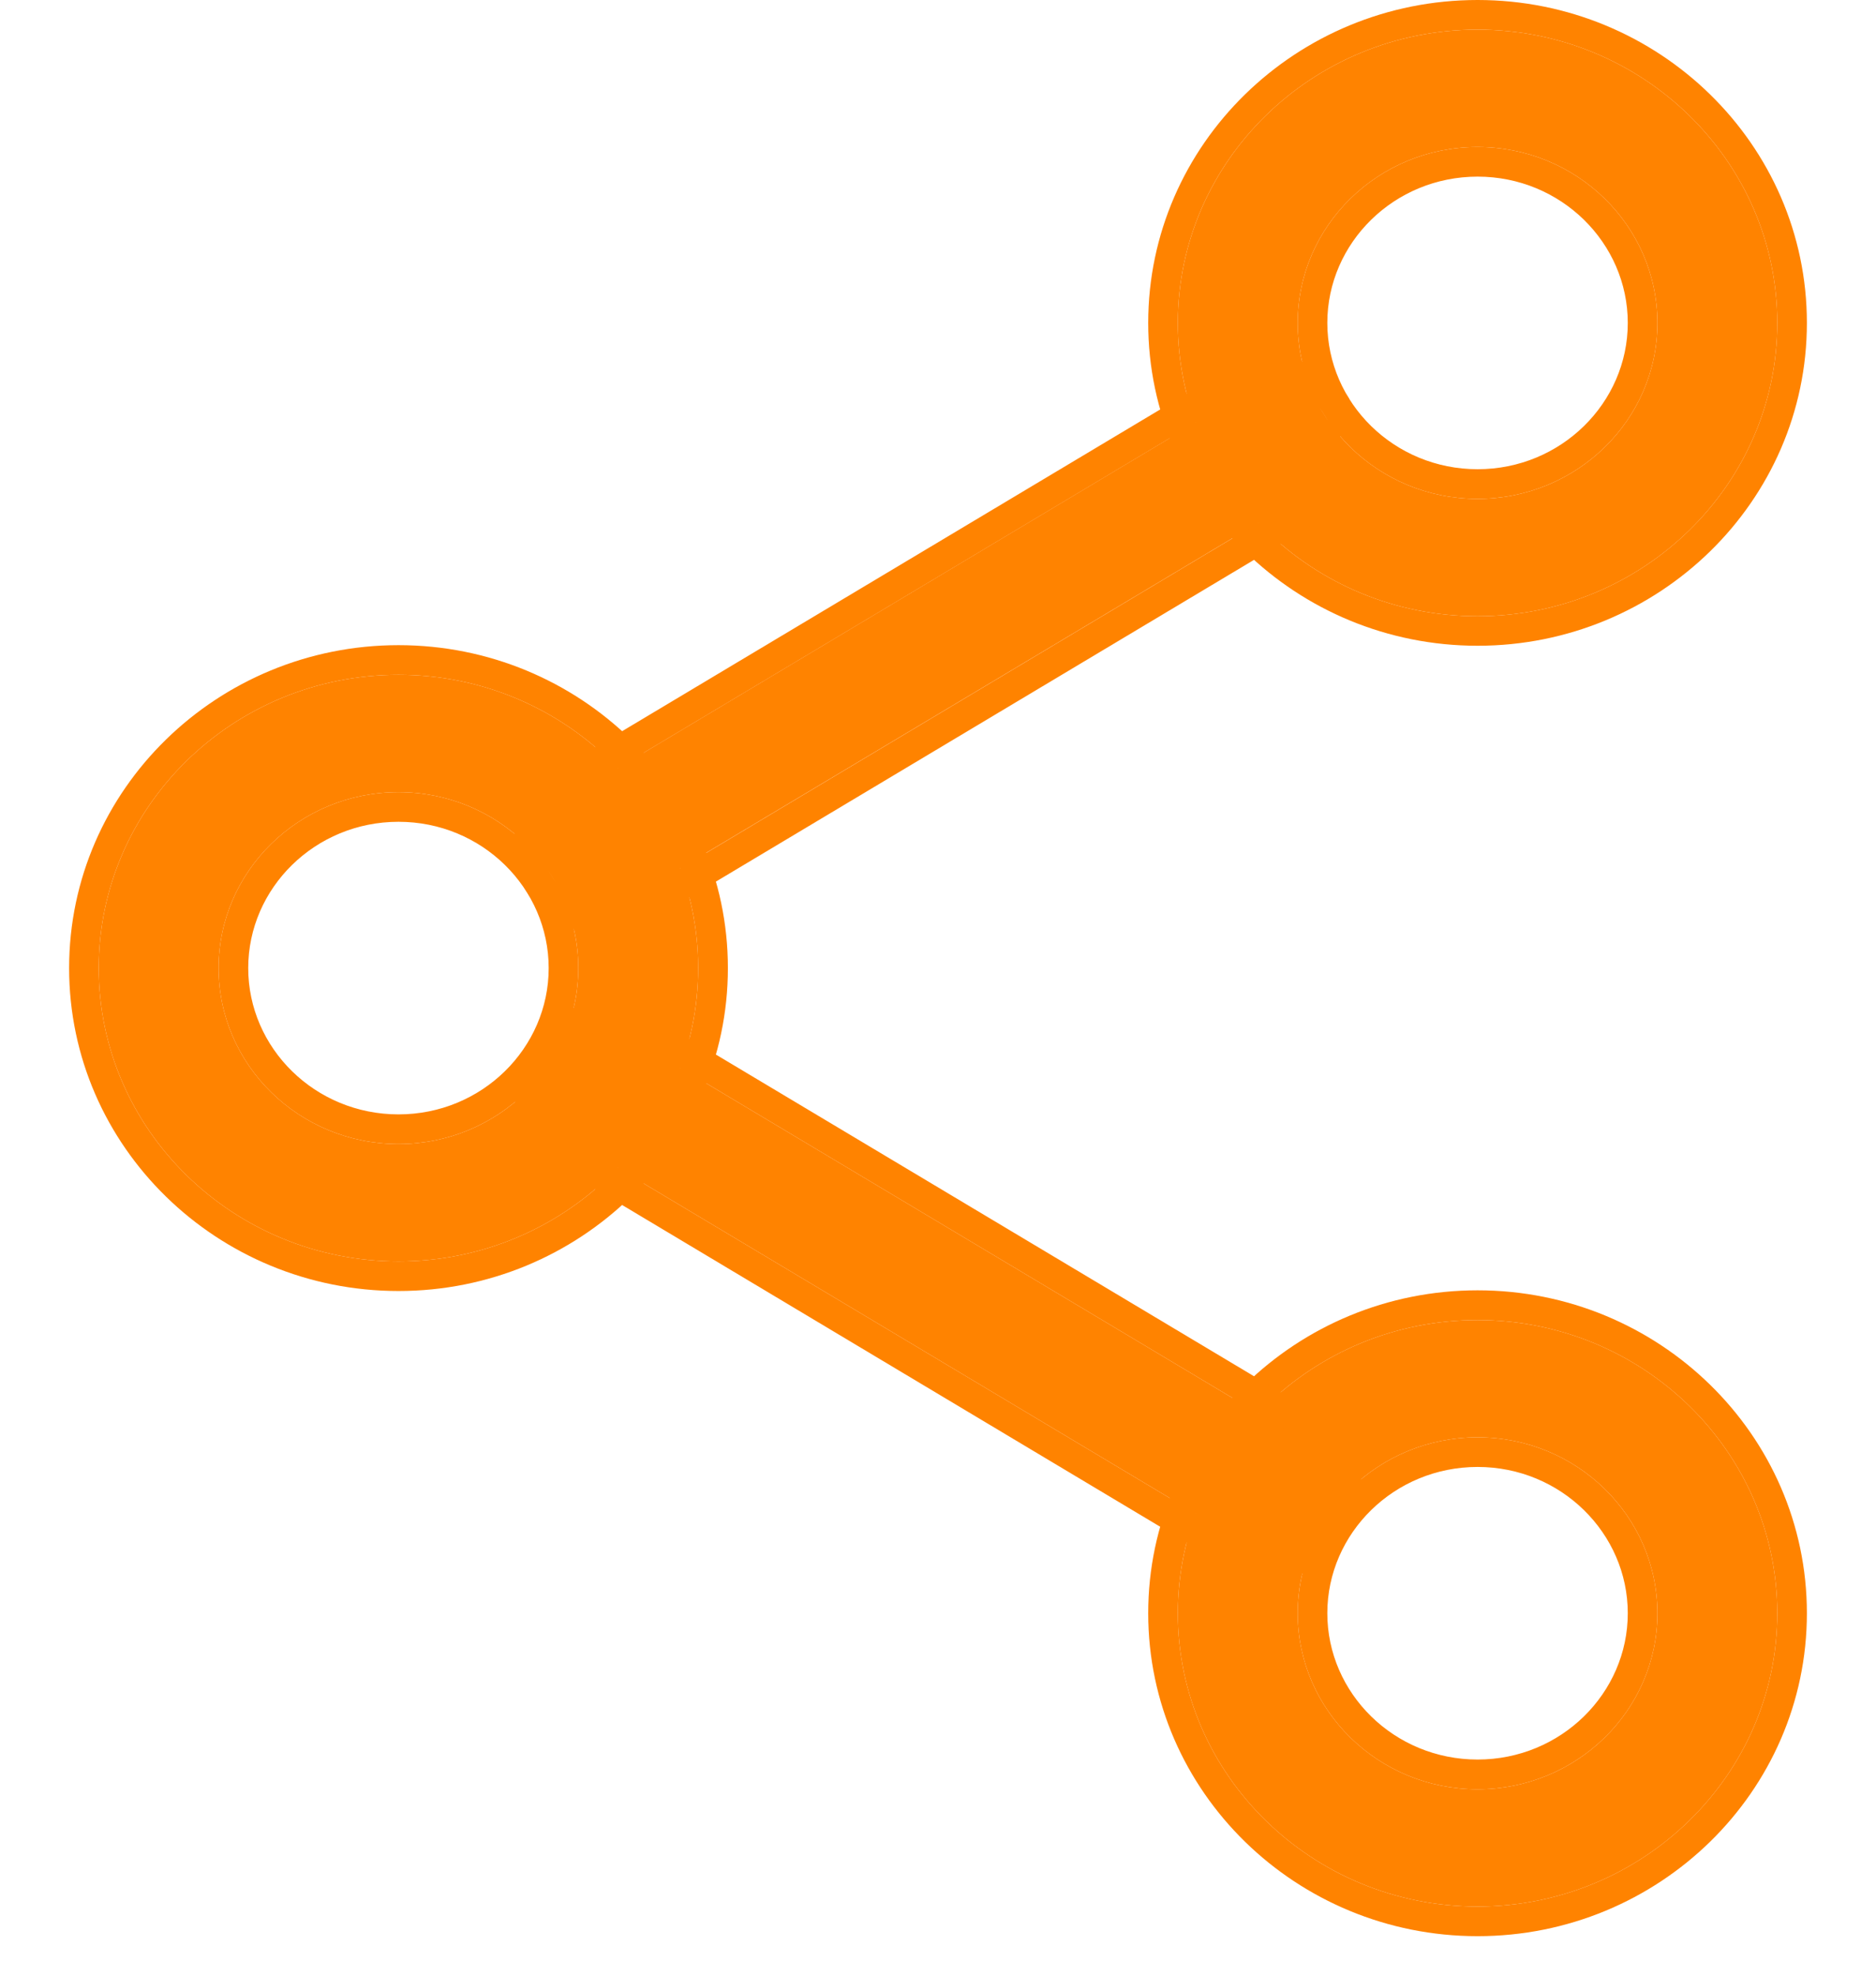 <svg width="19" height="20" viewBox="0 0 19 20" fill="none" xmlns="http://www.w3.org/2000/svg">
<path d="M14.964 19.3C13.29 19.3 11.929 17.968 11.929 16.331C11.929 14.694 13.29 13.363 14.964 13.363C16.638 13.363 18 14.694 18 16.331C18 17.968 16.638 19.3 14.964 19.3ZM14.964 14.55C13.96 14.55 13.143 15.349 13.143 16.331C13.143 17.313 13.96 18.113 14.964 18.113C15.969 18.113 16.786 17.313 16.786 16.331C16.786 15.349 15.969 14.55 14.964 14.55Z" fill="#FF8300"/>
<path fill-rule="evenodd" clip-rule="evenodd" d="M14.965 19.6C13.131 19.6 11.629 18.14 11.629 16.331C11.629 14.522 13.131 13.062 14.965 13.062C16.798 13.062 18.3 14.522 18.3 16.331C18.3 18.14 16.798 19.6 14.965 19.6ZM14.965 14.85C14.12 14.85 13.443 15.521 13.443 16.331C13.443 17.141 14.12 17.812 14.965 17.812C15.809 17.812 16.486 17.141 16.486 16.331C16.486 15.521 15.809 14.85 14.965 14.85ZM11.929 16.331C11.929 17.968 13.29 19.3 14.964 19.3C16.638 19.3 18 17.968 18 16.331C18 14.694 16.638 13.363 14.964 13.363C13.29 13.363 11.929 14.694 11.929 16.331ZM13.143 16.331C13.143 15.349 13.96 14.55 14.964 14.55C15.969 14.55 16.786 15.349 16.786 16.331C16.786 17.313 15.969 18.113 14.964 18.113C13.96 18.113 13.143 17.313 13.143 16.331Z" fill="#FF8300"/>
<path d="M14.964 6.238C13.29 6.238 11.929 4.906 11.929 3.269C11.929 1.632 13.29 0.3 14.964 0.3C16.638 0.3 18 1.632 18 3.269C18 4.906 16.638 6.238 14.964 6.238ZM14.964 1.488C13.96 1.488 13.143 2.287 13.143 3.269C13.143 4.251 13.96 5.05 14.964 5.05C15.969 5.05 16.786 4.251 16.786 3.269C16.786 2.287 15.969 1.488 14.964 1.488Z" fill="#FF8300"/>
<path fill-rule="evenodd" clip-rule="evenodd" d="M14.965 6.537C13.131 6.537 11.629 5.078 11.629 3.269C11.629 1.46 13.131 0 14.965 0C16.798 0 18.3 1.46 18.3 3.269C18.3 5.078 16.798 6.537 14.965 6.537ZM14.965 1.788C14.12 1.788 13.443 2.459 13.443 3.269C13.443 4.079 14.12 4.75 14.965 4.75C15.809 4.75 16.486 4.079 16.486 3.269C16.486 2.459 15.809 1.788 14.965 1.788ZM11.929 3.269C11.929 4.906 13.29 6.238 14.964 6.238C16.638 6.238 18 4.906 18 3.269C18 1.632 16.638 0.3 14.964 0.3C13.29 0.3 11.929 1.632 11.929 3.269ZM13.143 3.269C13.143 2.287 13.96 1.488 14.964 1.488C15.969 1.488 16.786 2.287 16.786 3.269C16.786 4.251 15.969 5.05 14.964 5.05C13.96 5.05 13.143 4.251 13.143 3.269Z" fill="#FF8300"/>
<path d="M4.036 12.769C2.362 12.769 1 11.437 1 9.8C1 8.163 2.362 6.831 4.036 6.831C5.71 6.831 7.071 8.163 7.071 9.8C7.071 11.437 5.71 12.769 4.036 12.769ZM4.036 8.019C3.031 8.019 2.214 8.818 2.214 9.8C2.214 10.782 3.031 11.581 4.036 11.581C5.04 11.581 5.857 10.782 5.857 9.8C5.857 8.818 5.04 8.019 4.036 8.019Z" fill="#FF8300"/>
<path fill-rule="evenodd" clip-rule="evenodd" d="M4.036 13.069C2.203 13.069 0.7 11.609 0.7 9.8C0.7 7.991 2.203 6.531 4.036 6.531C5.869 6.531 7.372 7.991 7.372 9.8C7.372 11.609 5.869 13.069 4.036 13.069ZM4.036 8.319C3.191 8.319 2.514 8.99 2.514 9.8C2.514 10.61 3.191 11.281 4.036 11.281C4.881 11.281 5.557 10.61 5.557 9.8C5.557 8.99 4.881 8.319 4.036 8.319ZM1 9.8C1 11.437 2.362 12.769 4.036 12.769C5.71 12.769 7.071 11.437 7.071 9.8C7.071 8.163 5.71 6.831 4.036 6.831C2.362 6.831 1 8.163 1 9.8ZM2.214 9.8C2.214 8.818 3.031 8.019 4.036 8.019C5.04 8.019 5.857 8.818 5.857 9.8C5.857 10.782 5.04 11.581 4.036 11.581C3.031 11.581 2.214 10.782 2.214 9.8Z" fill="#FF8300"/>
<path d="M6.108 9.156C5.903 9.156 5.703 9.055 5.589 8.871C5.414 8.592 5.505 8.226 5.791 8.055L12.575 4C12.863 3.83 13.235 3.917 13.41 4.197C13.585 4.477 13.495 4.843 13.209 5.014L6.423 9.069C6.324 9.127 6.215 9.156 6.108 9.156Z" fill="#FF8300"/>
<path fill-rule="evenodd" clip-rule="evenodd" d="M6.425 9.069C6.326 9.127 6.216 9.156 6.109 9.156C5.904 9.156 5.705 9.055 5.59 8.871C5.416 8.592 5.506 8.226 5.792 8.055L12.577 4C12.864 3.83 13.237 3.917 13.412 4.197C13.586 4.477 13.497 4.843 13.21 5.014L6.425 9.069ZM13.364 5.271L6.579 9.326C6.432 9.413 6.269 9.456 6.109 9.456C5.808 9.456 5.508 9.307 5.336 9.03C5.07 8.605 5.211 8.053 5.638 7.798L12.423 3.743C12.847 3.491 13.403 3.617 13.666 4.039C13.666 4.039 13.666 4.039 13.666 4.039L13.364 5.271Z" fill="#FF8300"/>
<path d="M12.883 15.682C12.775 15.682 12.667 15.654 12.567 15.595L5.799 11.55C5.513 11.379 5.423 11.014 5.598 10.733C5.773 10.453 6.147 10.365 6.433 10.536L13.201 14.581C13.488 14.752 13.578 15.117 13.403 15.397C13.288 15.581 13.088 15.682 12.883 15.682Z" fill="#FF8300"/>
<path fill-rule="evenodd" clip-rule="evenodd" d="M12.414 15.852L5.646 11.807C5.218 11.552 5.078 11 5.344 10.575C5.607 10.154 6.163 10.025 6.587 10.279L12.414 15.852ZM6.587 10.279L13.355 14.323C13.355 14.323 13.355 14.323 13.355 14.323C13.784 14.579 13.923 15.131 13.658 15.556C13.485 15.833 13.185 15.982 12.884 15.982C12.723 15.982 12.562 15.94 12.415 15.853L12.414 15.852L6.587 10.279ZM13.201 14.581L6.433 10.536C6.147 10.365 5.773 10.453 5.598 10.733C5.423 11.014 5.513 11.379 5.799 11.55L12.567 15.595C12.667 15.654 12.775 15.682 12.883 15.682C13.088 15.682 13.288 15.581 13.403 15.397C13.578 15.117 13.488 14.752 13.201 14.581Z" fill="#FF8300"/>
</svg>
